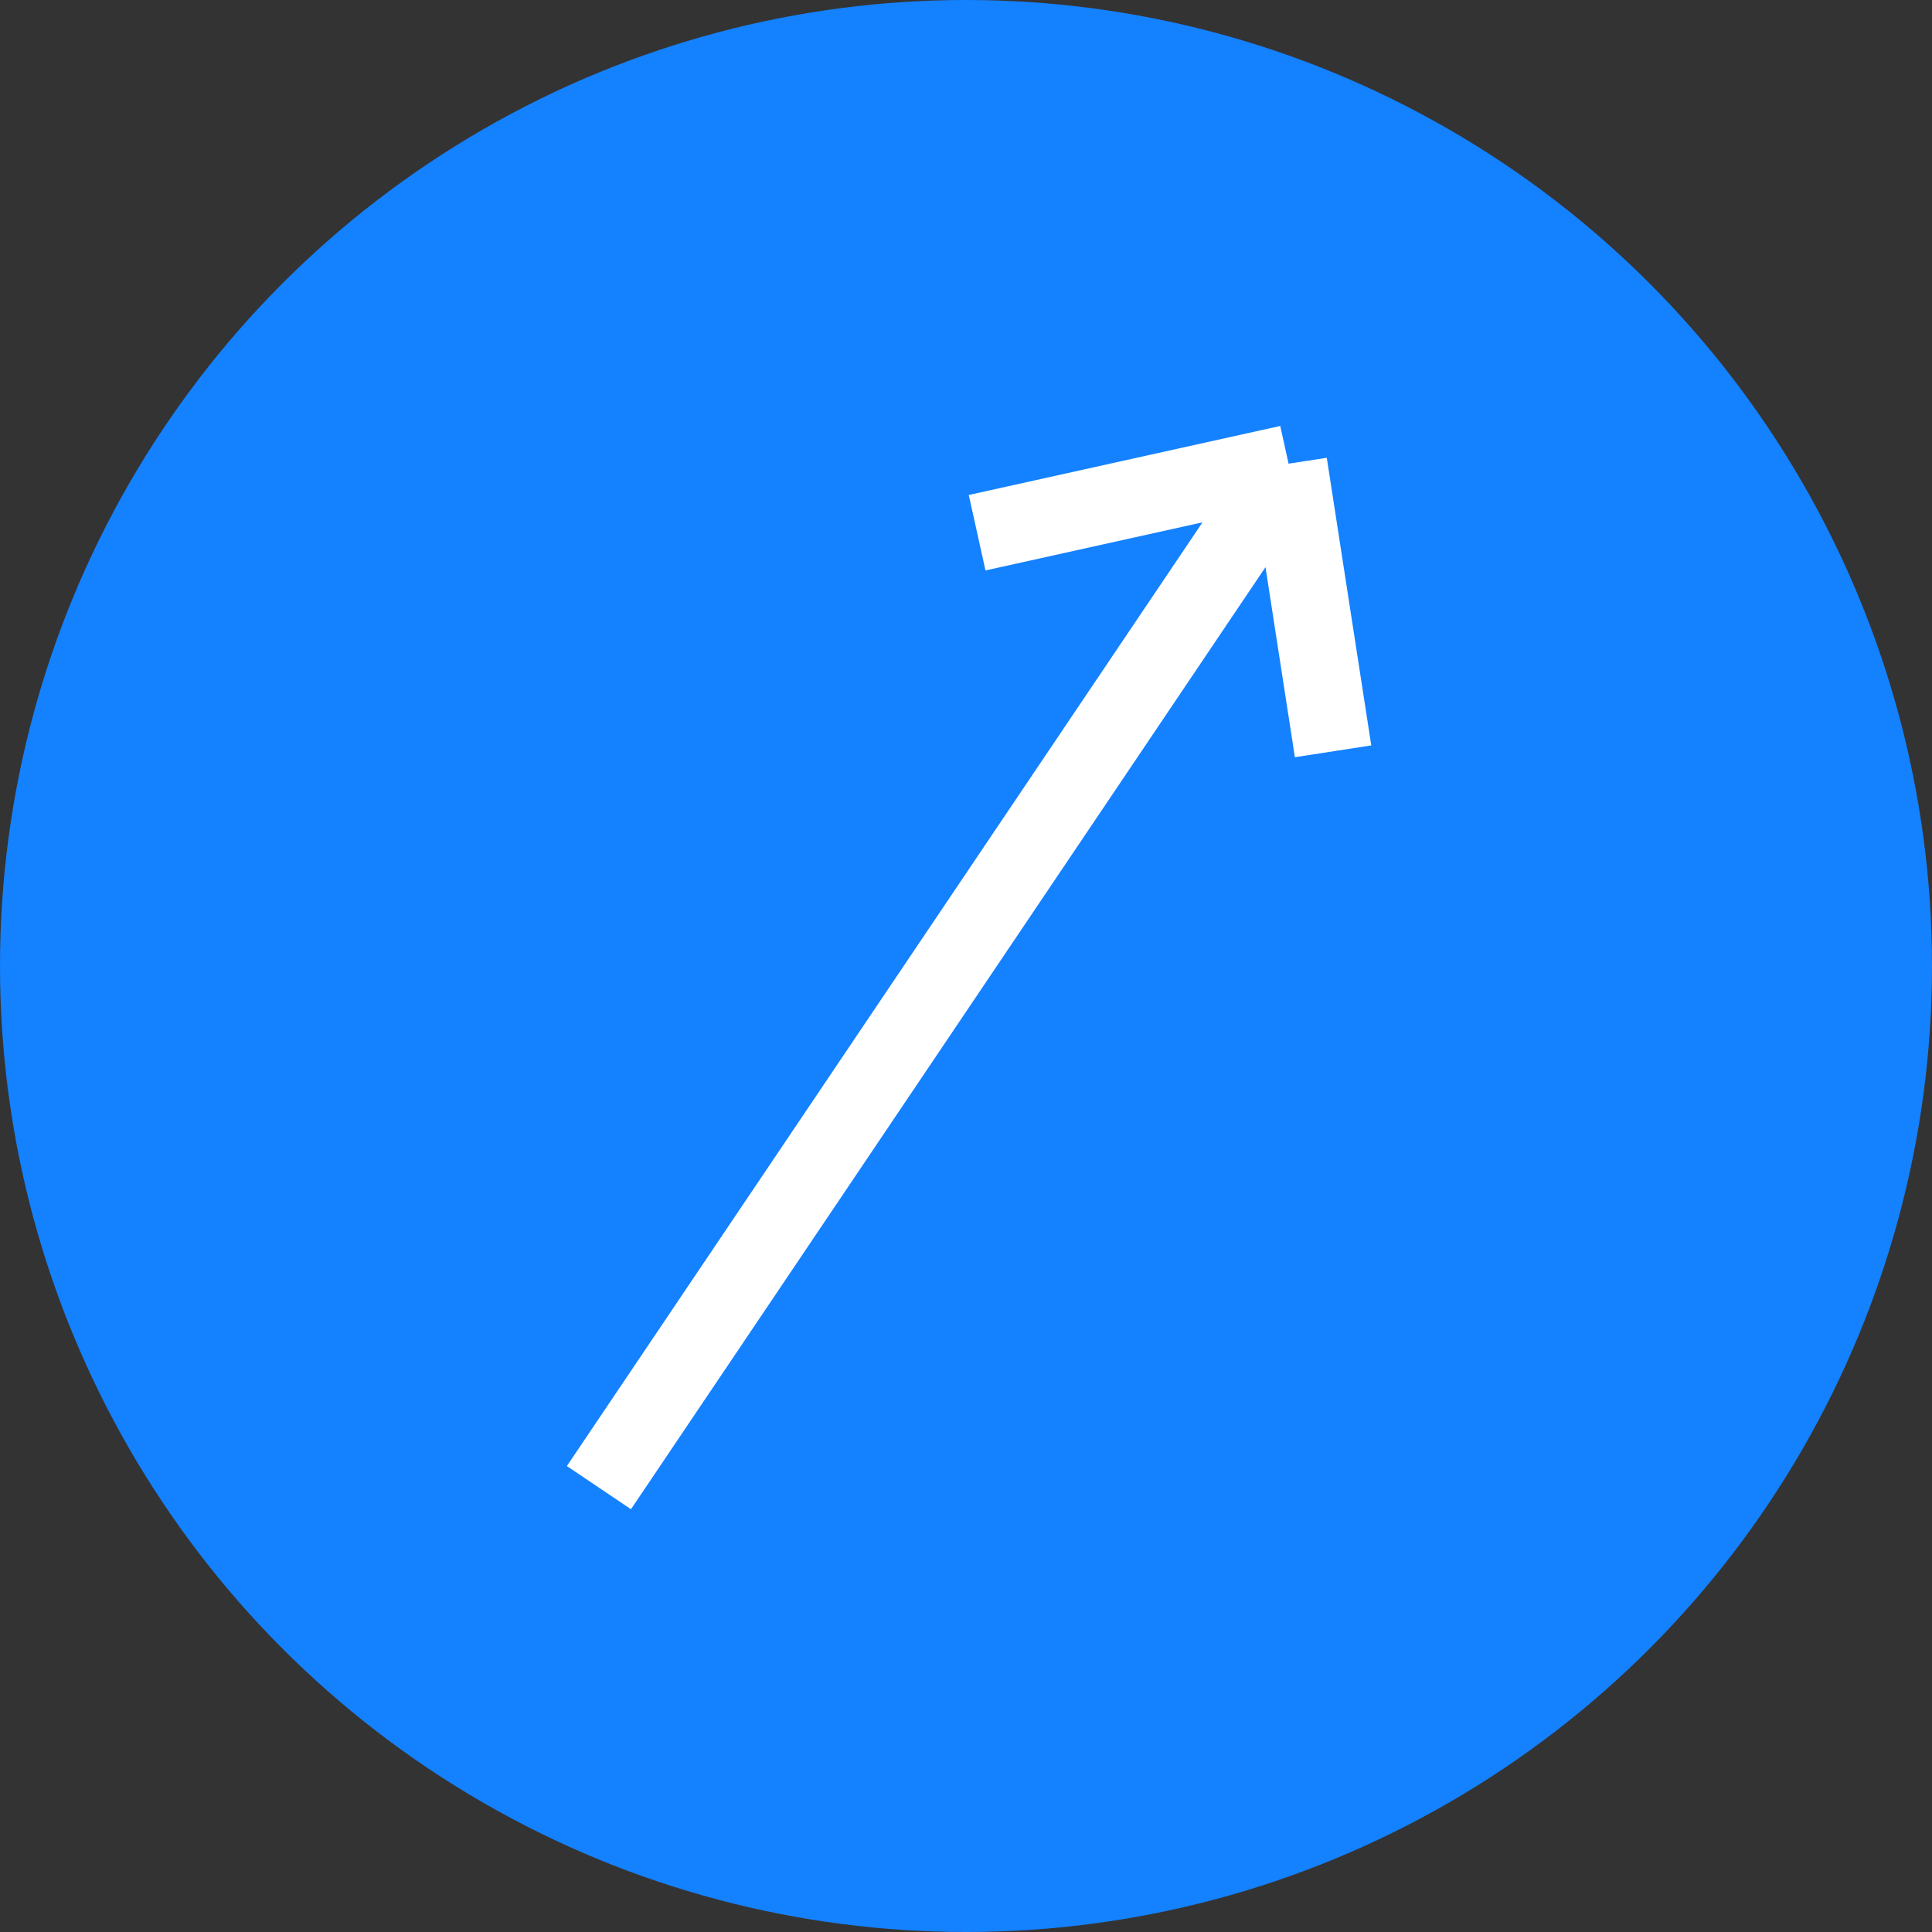 <svg width="100" height="100" viewBox="0 0 100 100" fill="none" xmlns="http://www.w3.org/2000/svg">
<rect x="0" y="0" width="100" height="100" fill="#333333" stroke="none"/>
<circle cx="50" cy="50" r="50" fill="#1481FF"/>
<path d="M31 77L66.697 24M66.697 24L50.576 27.573M66.697 24L69 38.888" stroke="white" stroke-width="4"/>
</svg>
